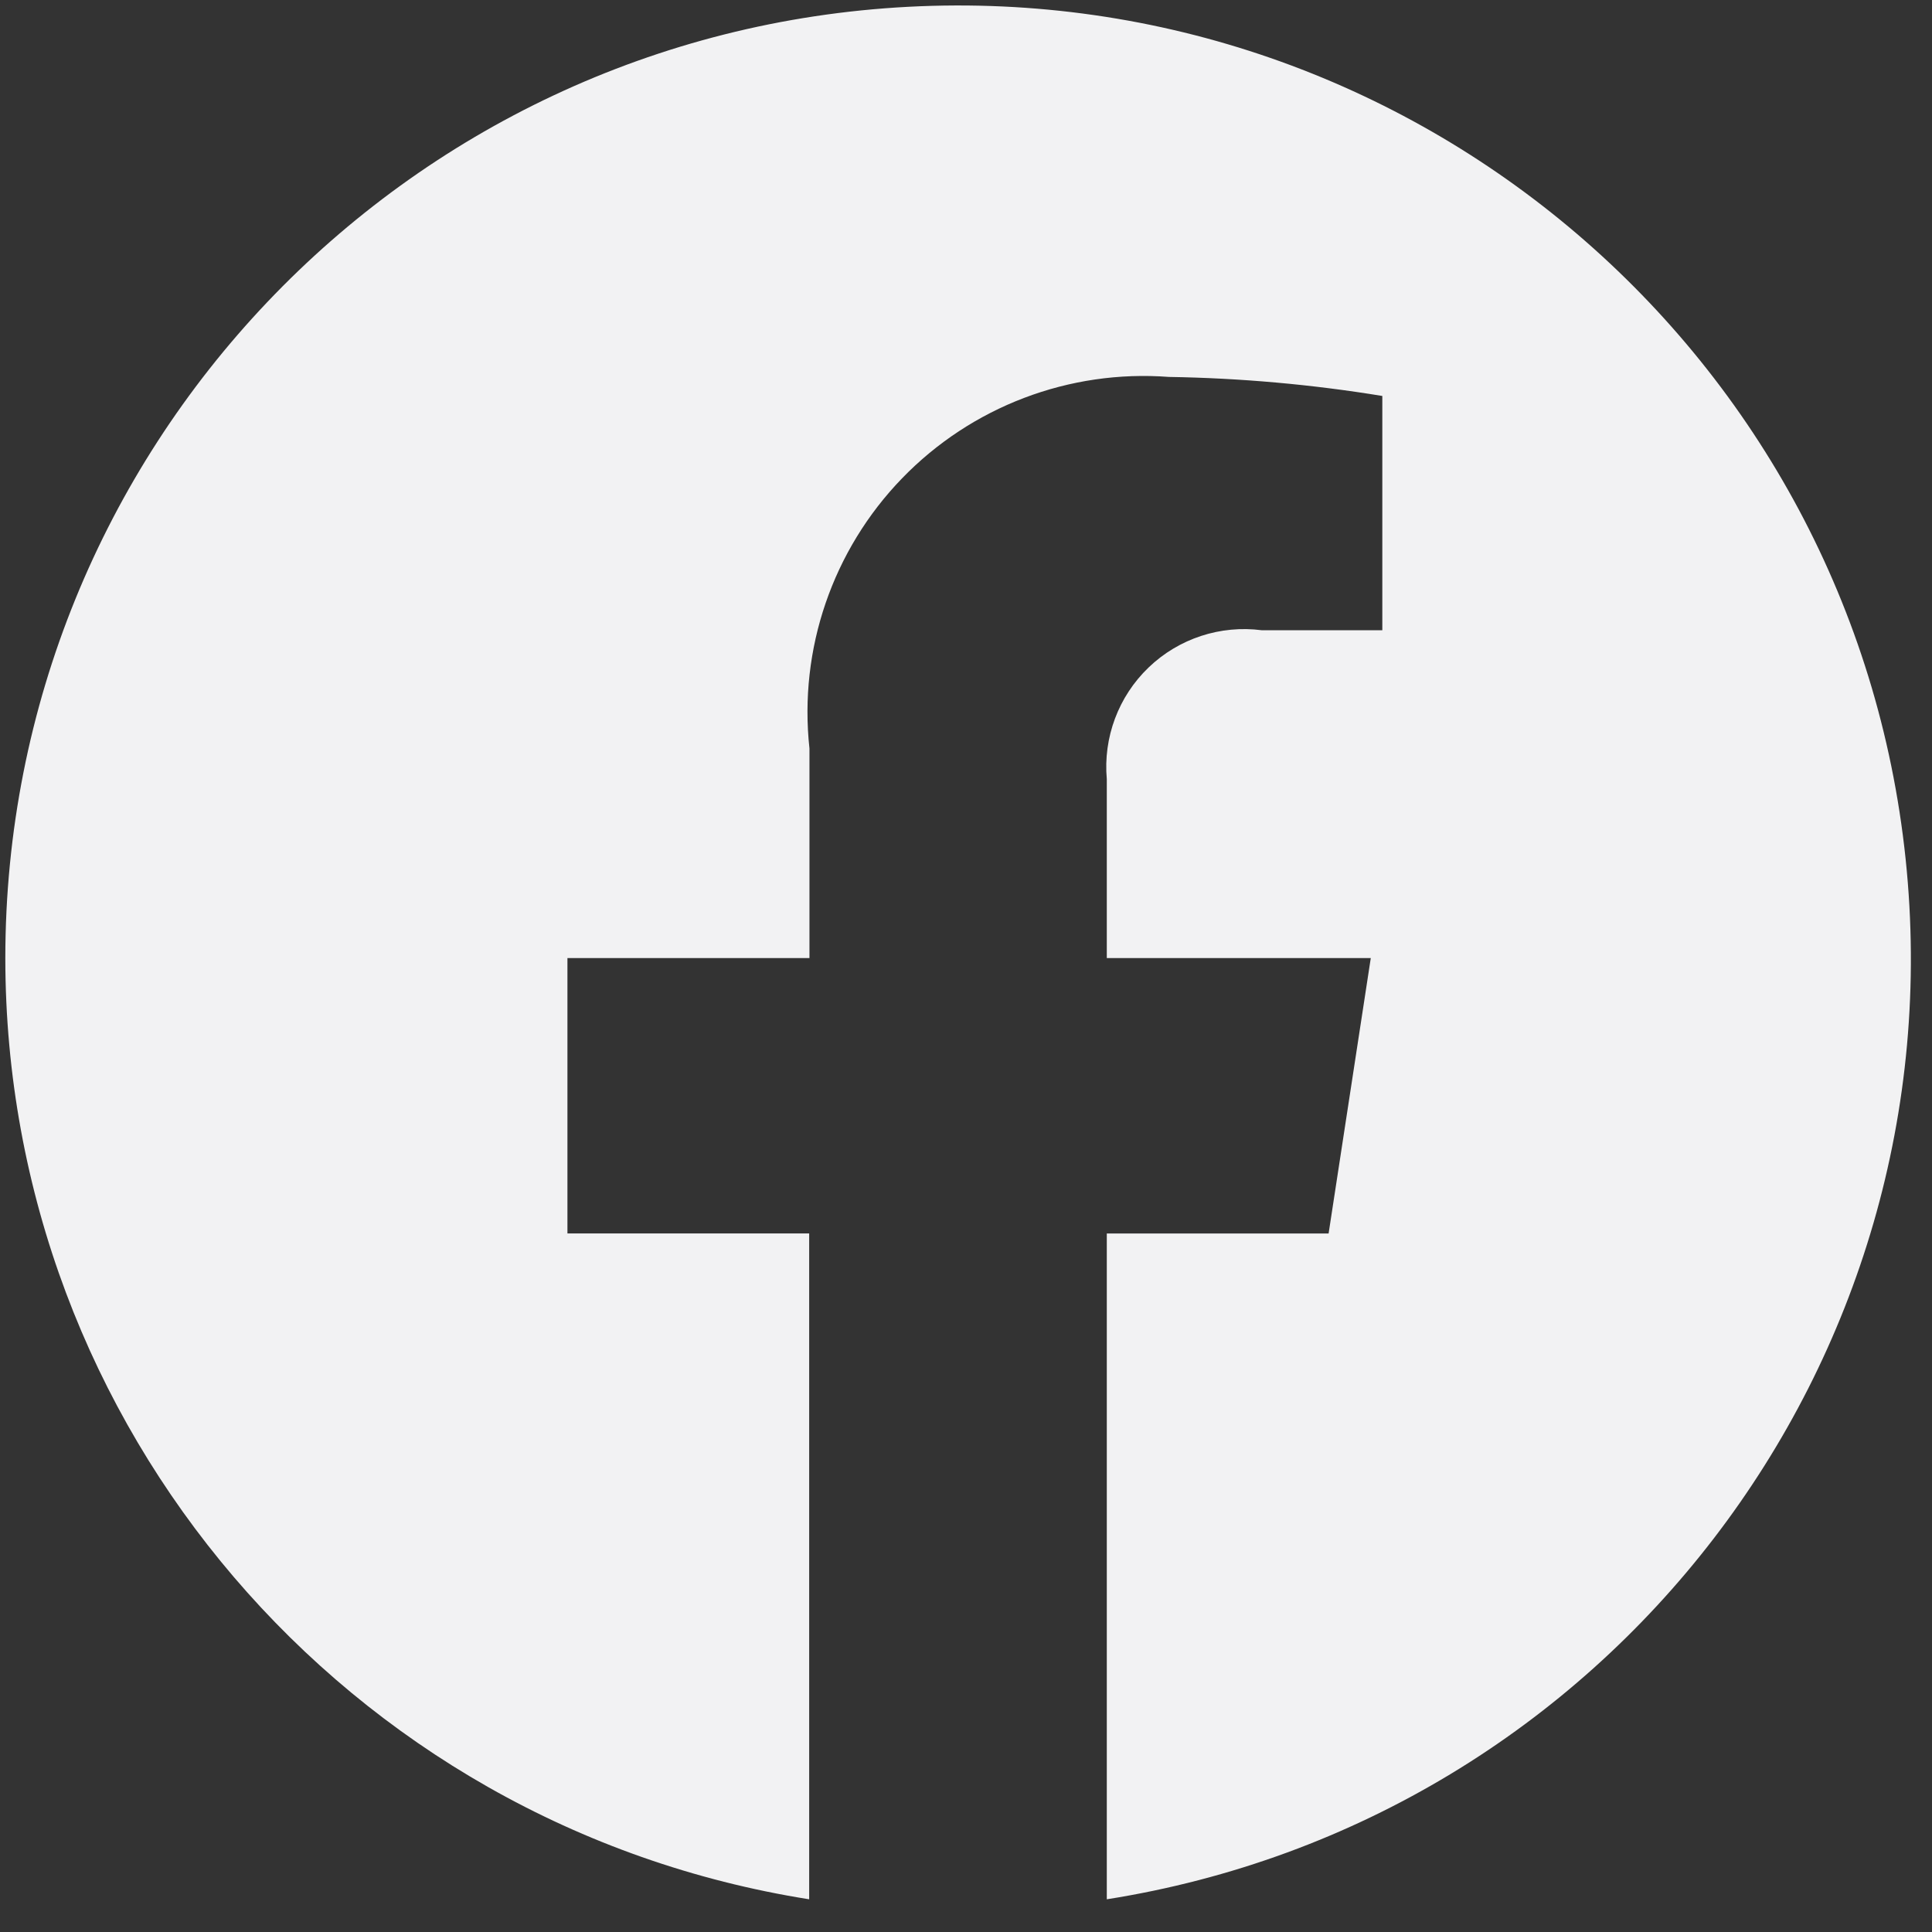 <svg width="41" height="41" viewBox="0 0 41 41" fill="none" xmlns="http://www.w3.org/2000/svg">
<rect x="0" y="0" width="41" height="41" fill="#333333" stroke="none"/>
<path d="M0.113 20.332C0.116 30.278 7.348 38.747 17.172 40.306V26.175H12.042V20.332H17.178V15.884C16.948 13.776 17.668 11.676 19.142 10.152C20.616 8.628 22.692 7.839 24.806 7.999C26.324 8.023 27.837 8.158 29.335 8.403V13.375H26.78C25.9 13.26 25.015 13.55 24.375 14.165C23.735 14.779 23.409 15.651 23.488 16.535V20.332H29.09L28.195 26.177H23.488V40.306C34.112 38.627 41.562 28.924 40.44 18.227C39.319 7.53 30.019 -0.416 19.278 0.144C8.537 0.705 0.115 9.576 0.113 20.332Z" fill="#F2F2F3"/>
</svg>
